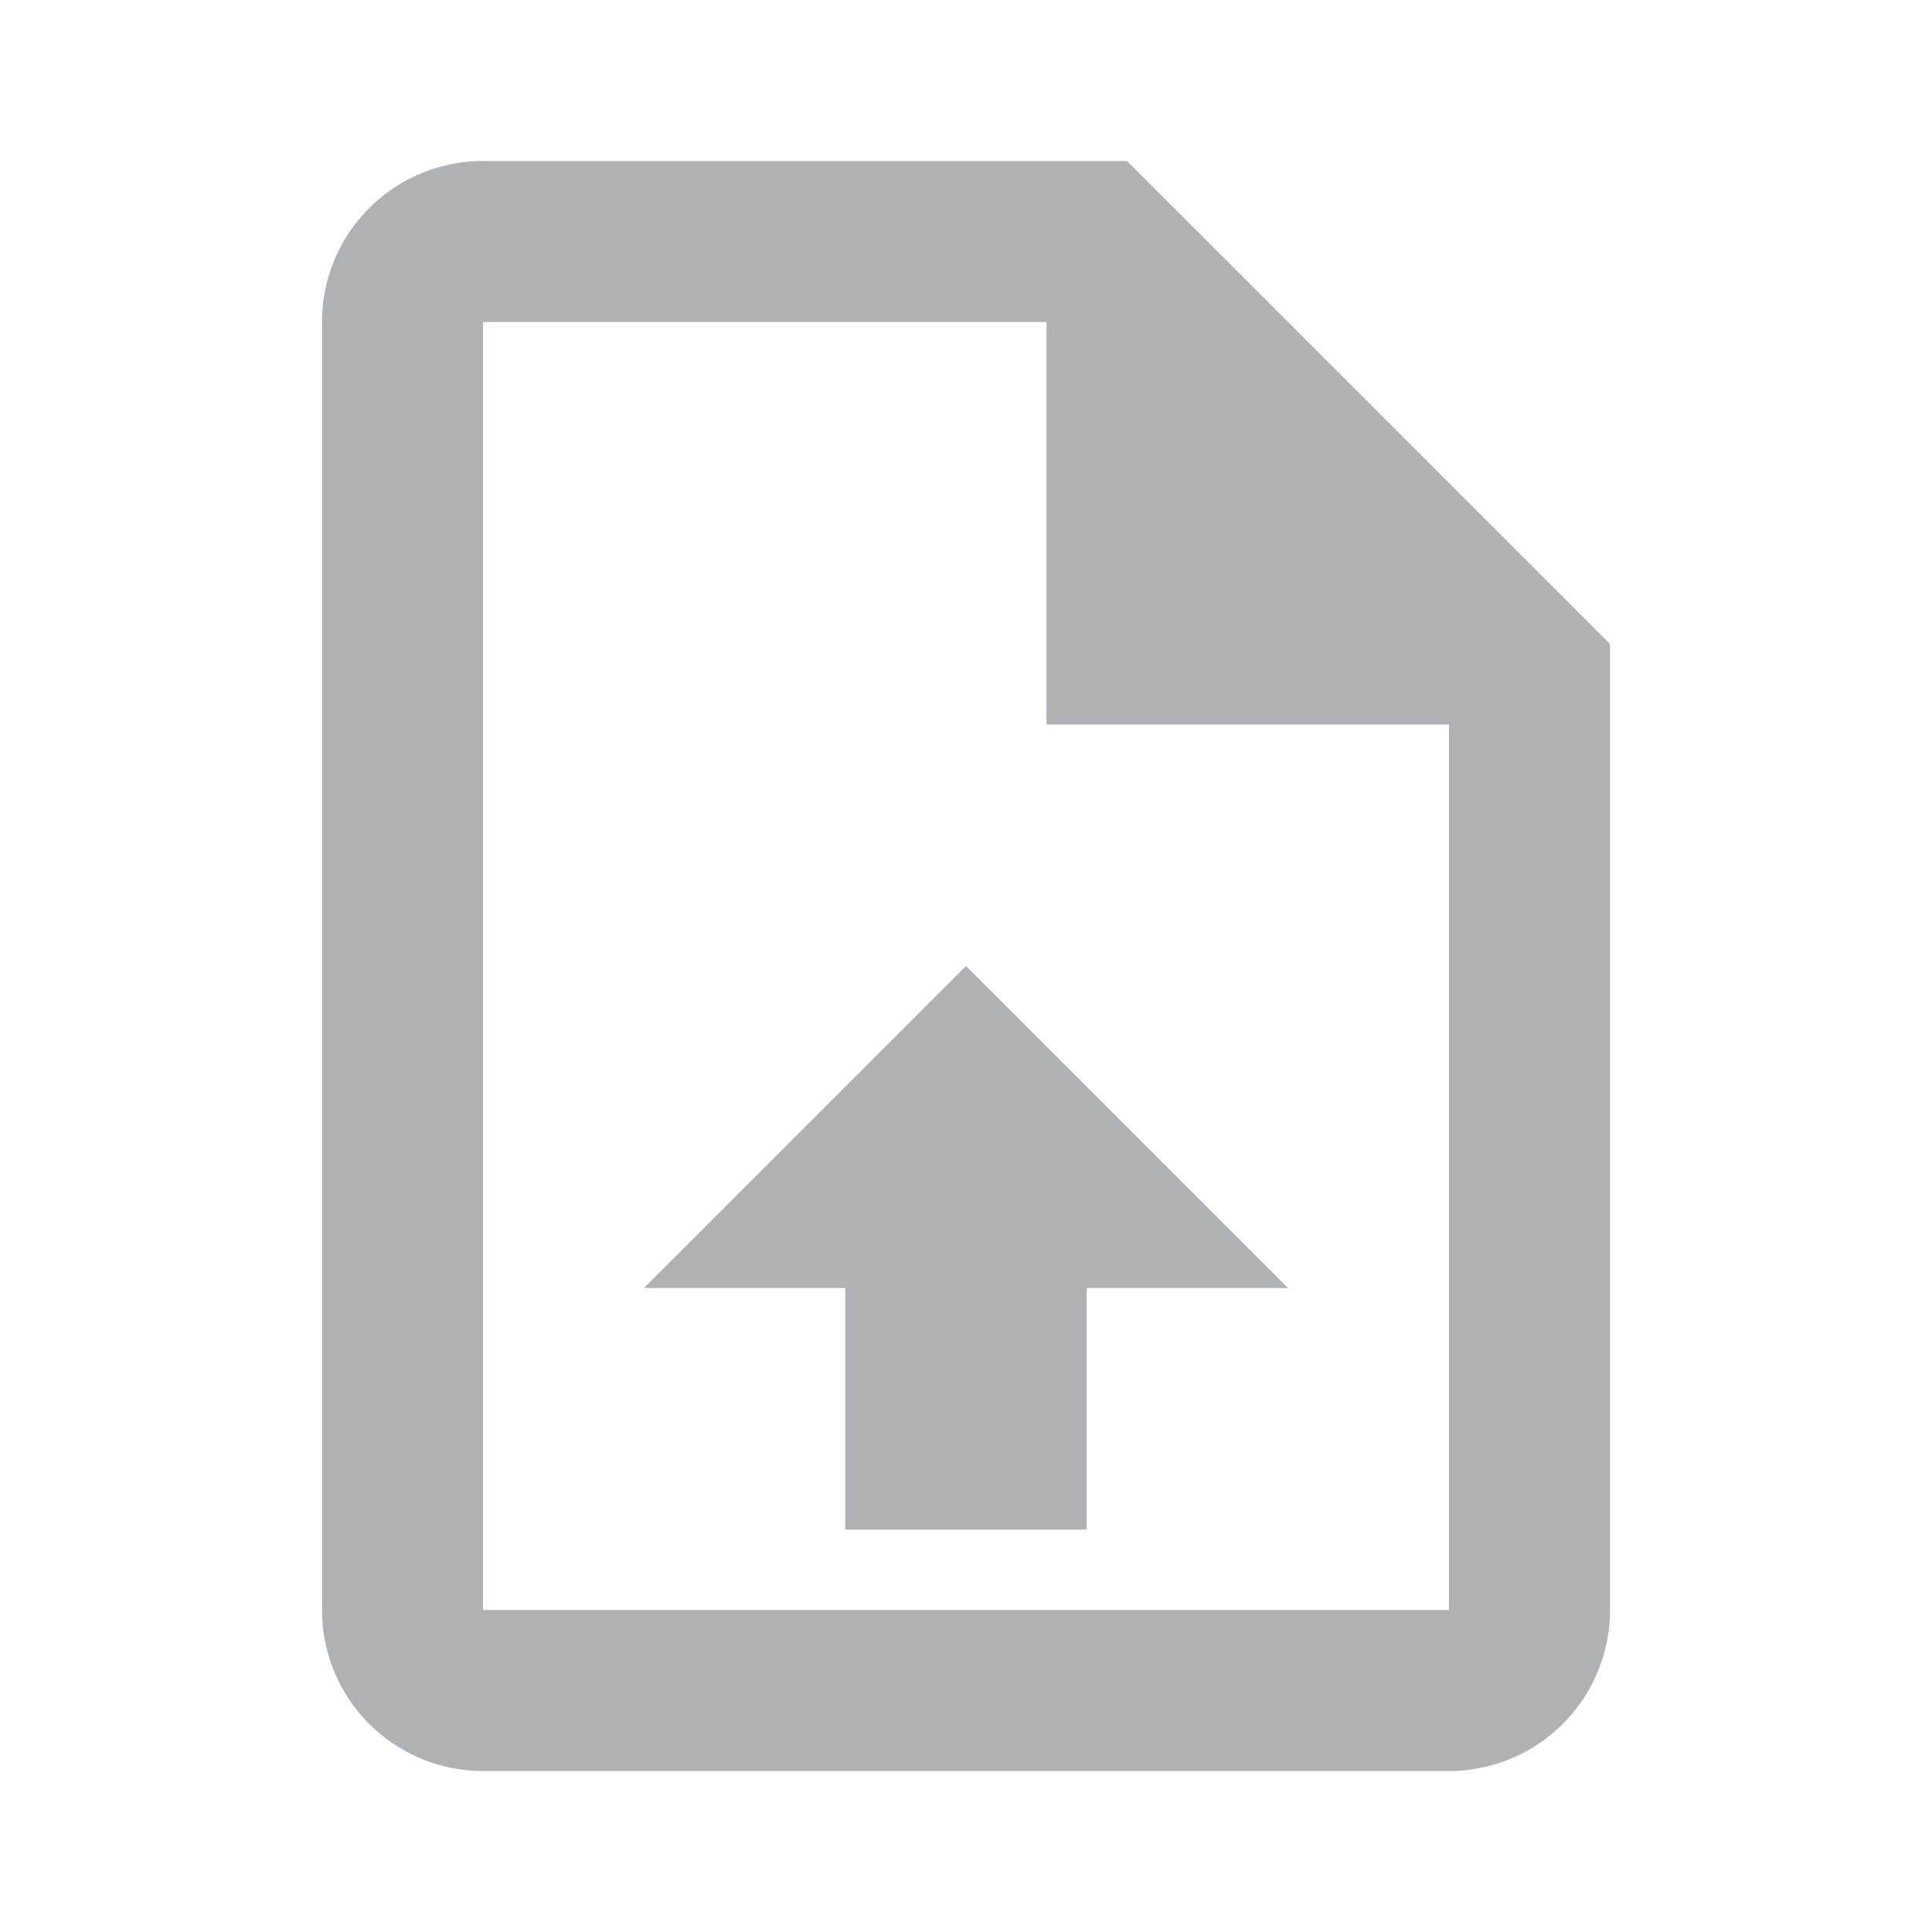 <svg xmlns="http://www.w3.org/2000/svg" viewBox="0 0 24 24">
    <path fill="#AFB1B3" d="M14,2L20,8V20A2,2 0 0,1 18,22H6A2,2 0 0,1 4,20V4A2,2 0 0,1 6,2H14M18,20V9H13V4H6V20H18M12,12L16,16H13.5V19H10.5V16H8L12,12Z"/>
</svg>

